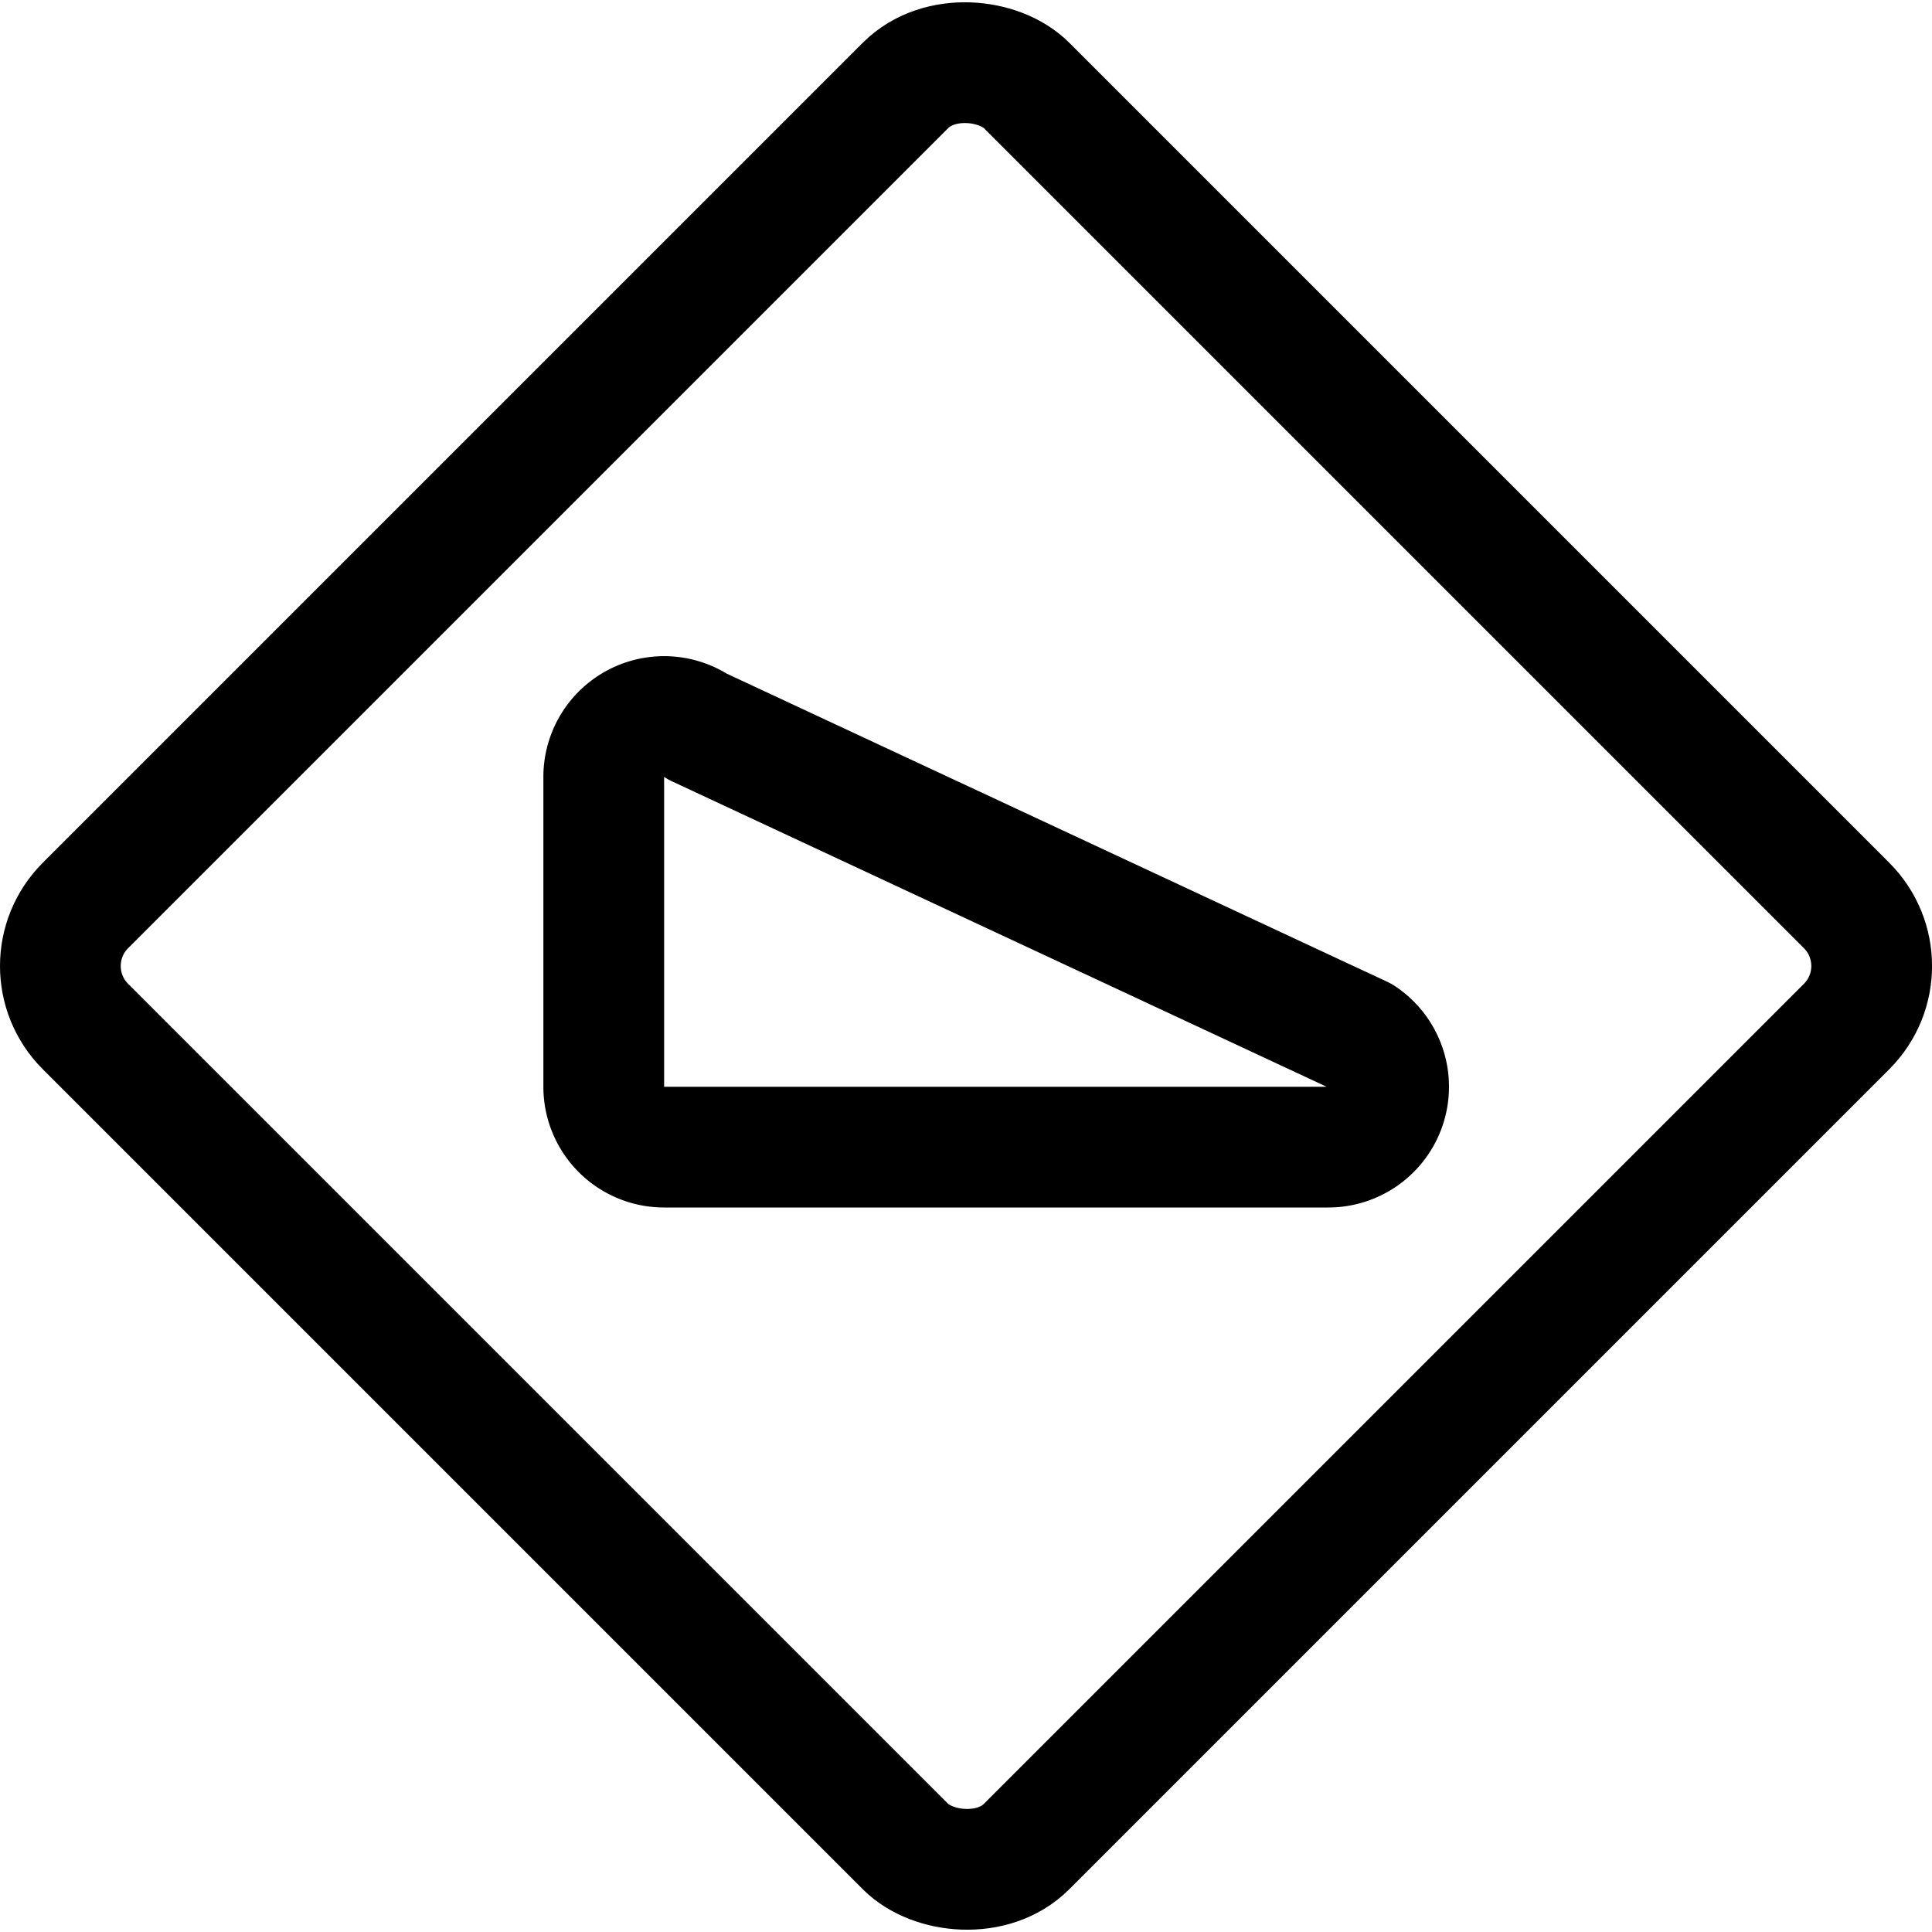 <svg xmlns="http://www.w3.org/2000/svg" viewBox="0 0 24 24"><defs><style>.a{fill:none;stroke:currentColor;stroke-linecap:round;stroke-linejoin:round;stroke-width:1.5px;}</style></defs><title>road-sign-hill</title><rect class="a" x="3.734" y="3.734" width="16.533" height="16.533" rx="1.063" ry="1.063" transform="translate(-4.971 12) rotate(-45)"/><path class="a" d="M8.25,14.25a.75.75,0,0,1-.75-.75V9.651a.75.75,0,0,1,1.166-.624l8.25,3.849A.75.75,0,0,1,16.5,14.25Z"/></svg>
